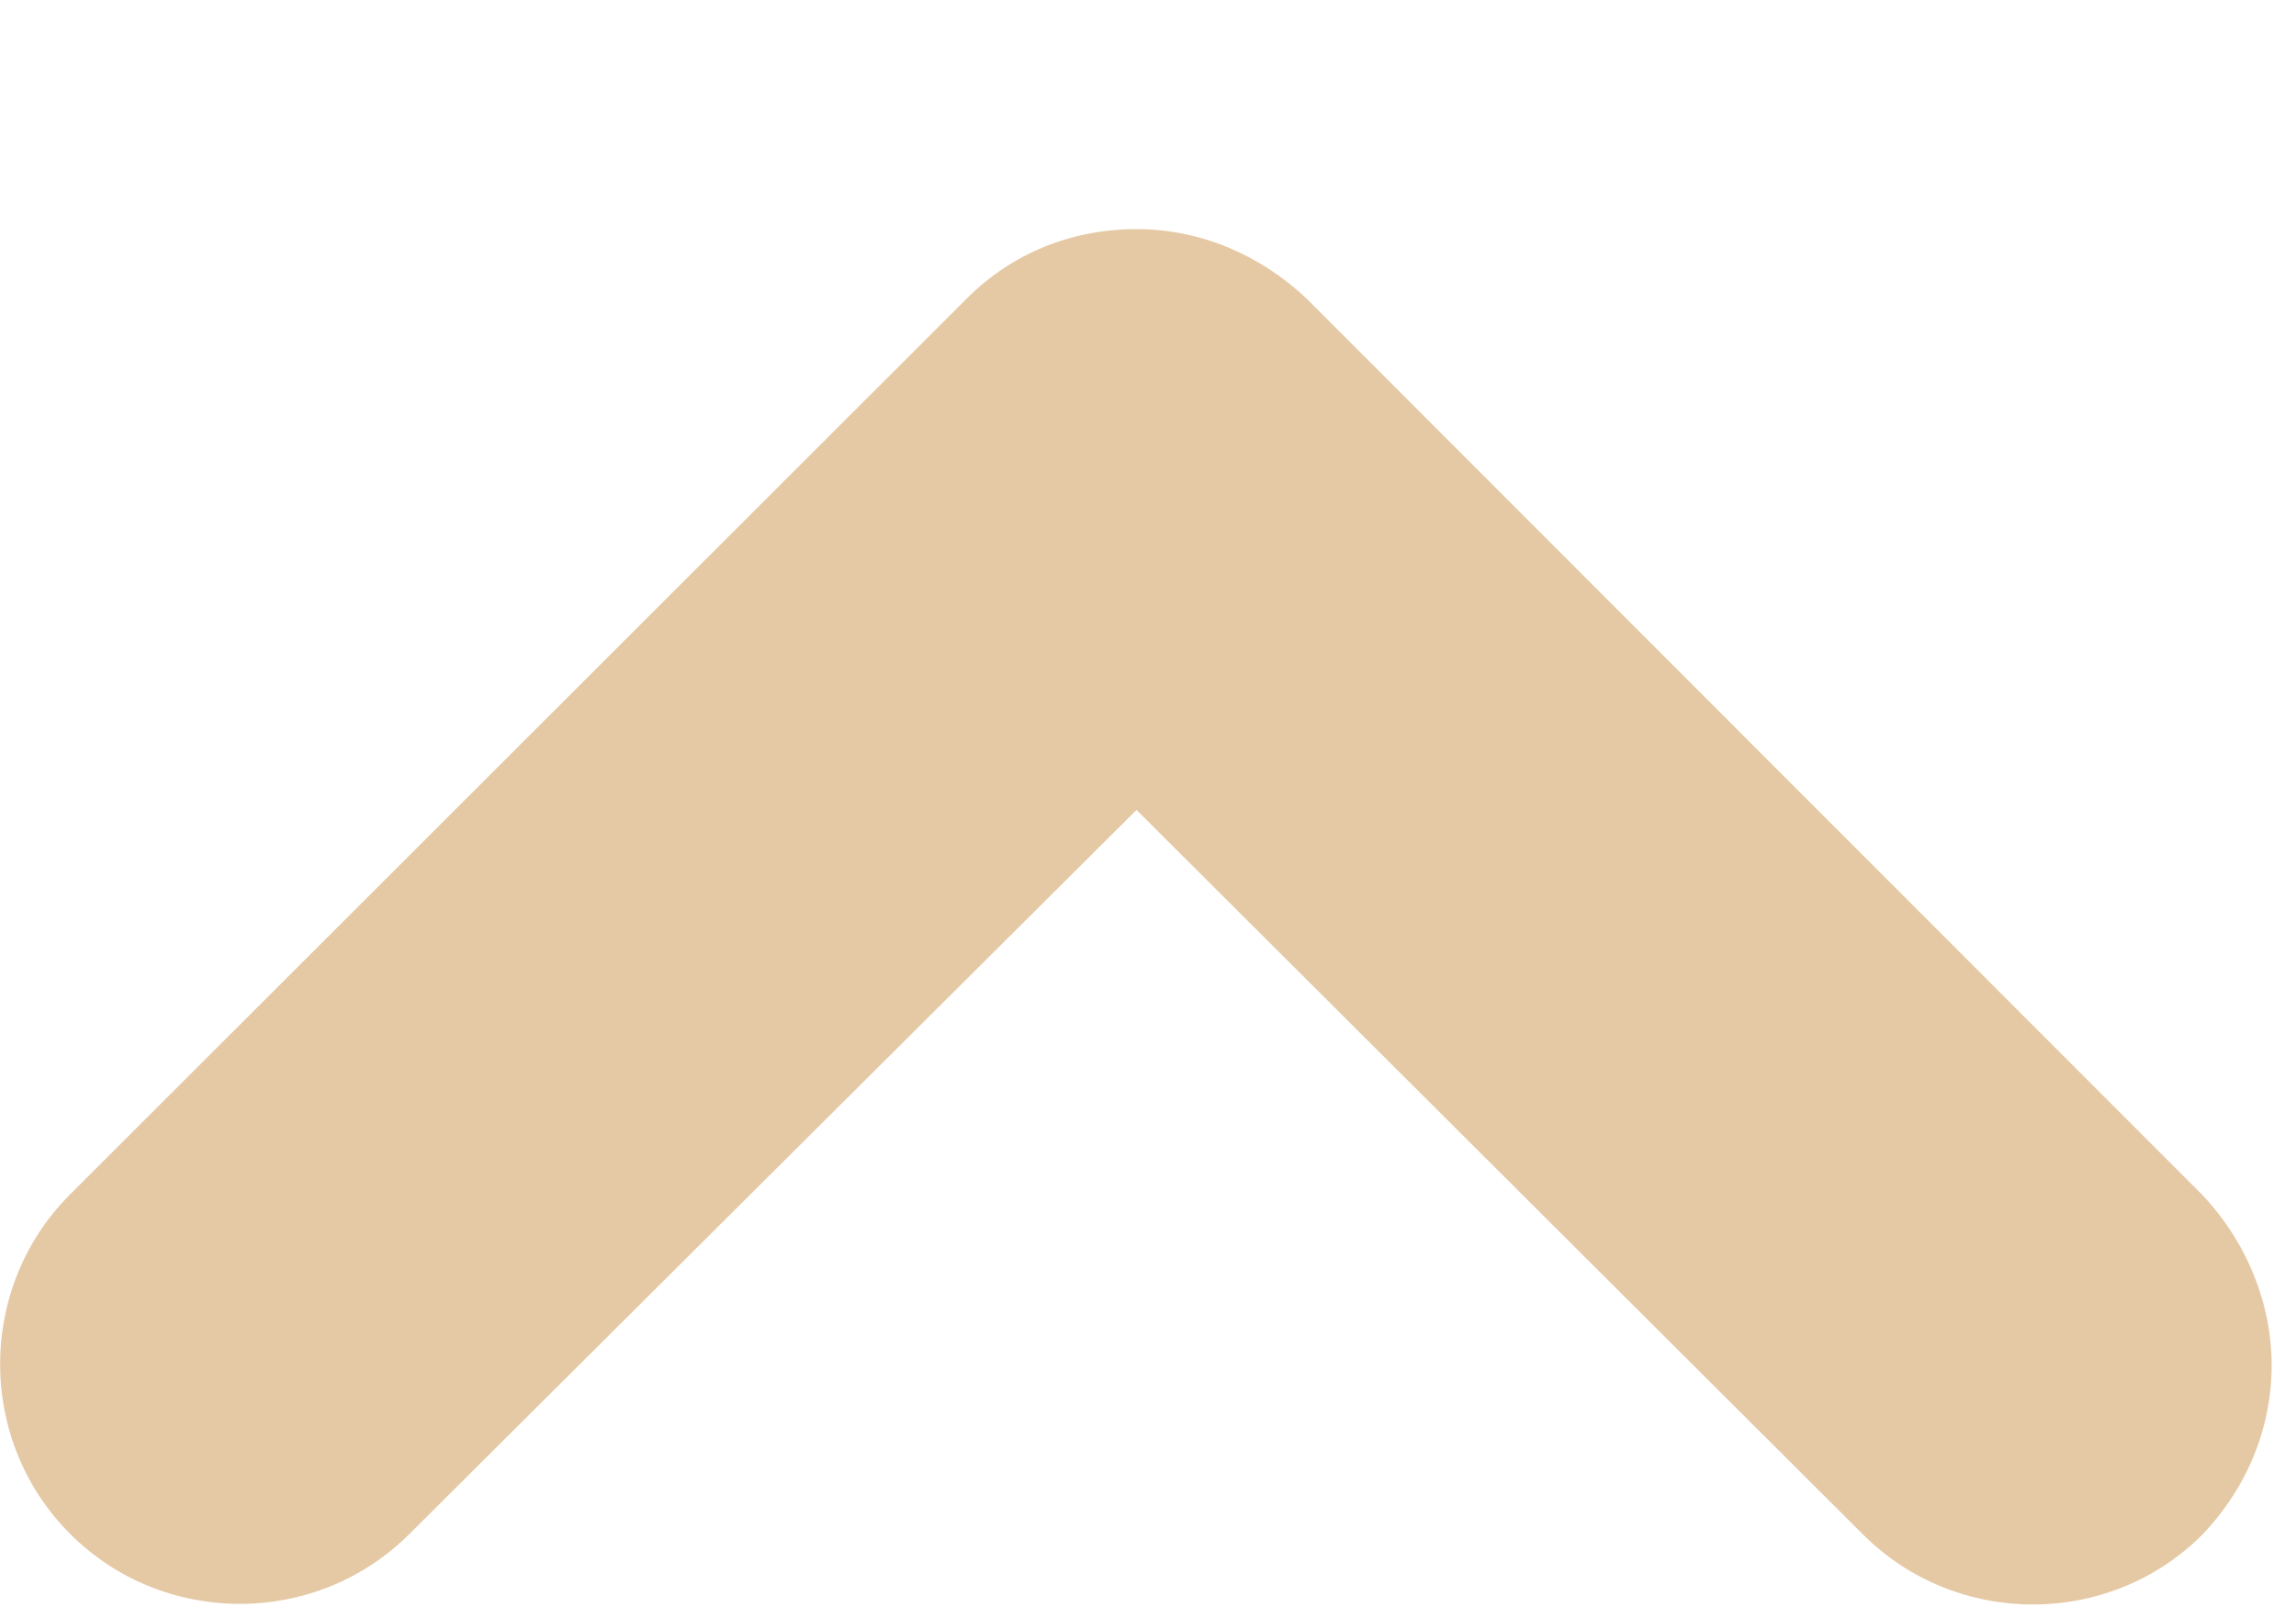<svg width="10" height="7" viewBox="0 0 10 7" fill="none" xmlns="http://www.w3.org/2000/svg">
<path d="M9.894 5.946C9.894 6.216 9.79 6.477 9.592 6.685C9.186 7.091 8.52 7.09 8.114 6.684L4.95 3.528L1.783 6.682C1.377 7.088 0.711 7.088 0.305 6.681C-0.101 6.275 -0.101 5.609 0.305 5.203L4.211 1.3C4.409 1.102 4.669 0.998 4.95 0.998C5.232 0.998 5.492 1.113 5.69 1.3L9.593 5.206C9.79 5.415 9.894 5.685 9.894 5.946Z" fill="#E5C9A5"/>
</svg>
